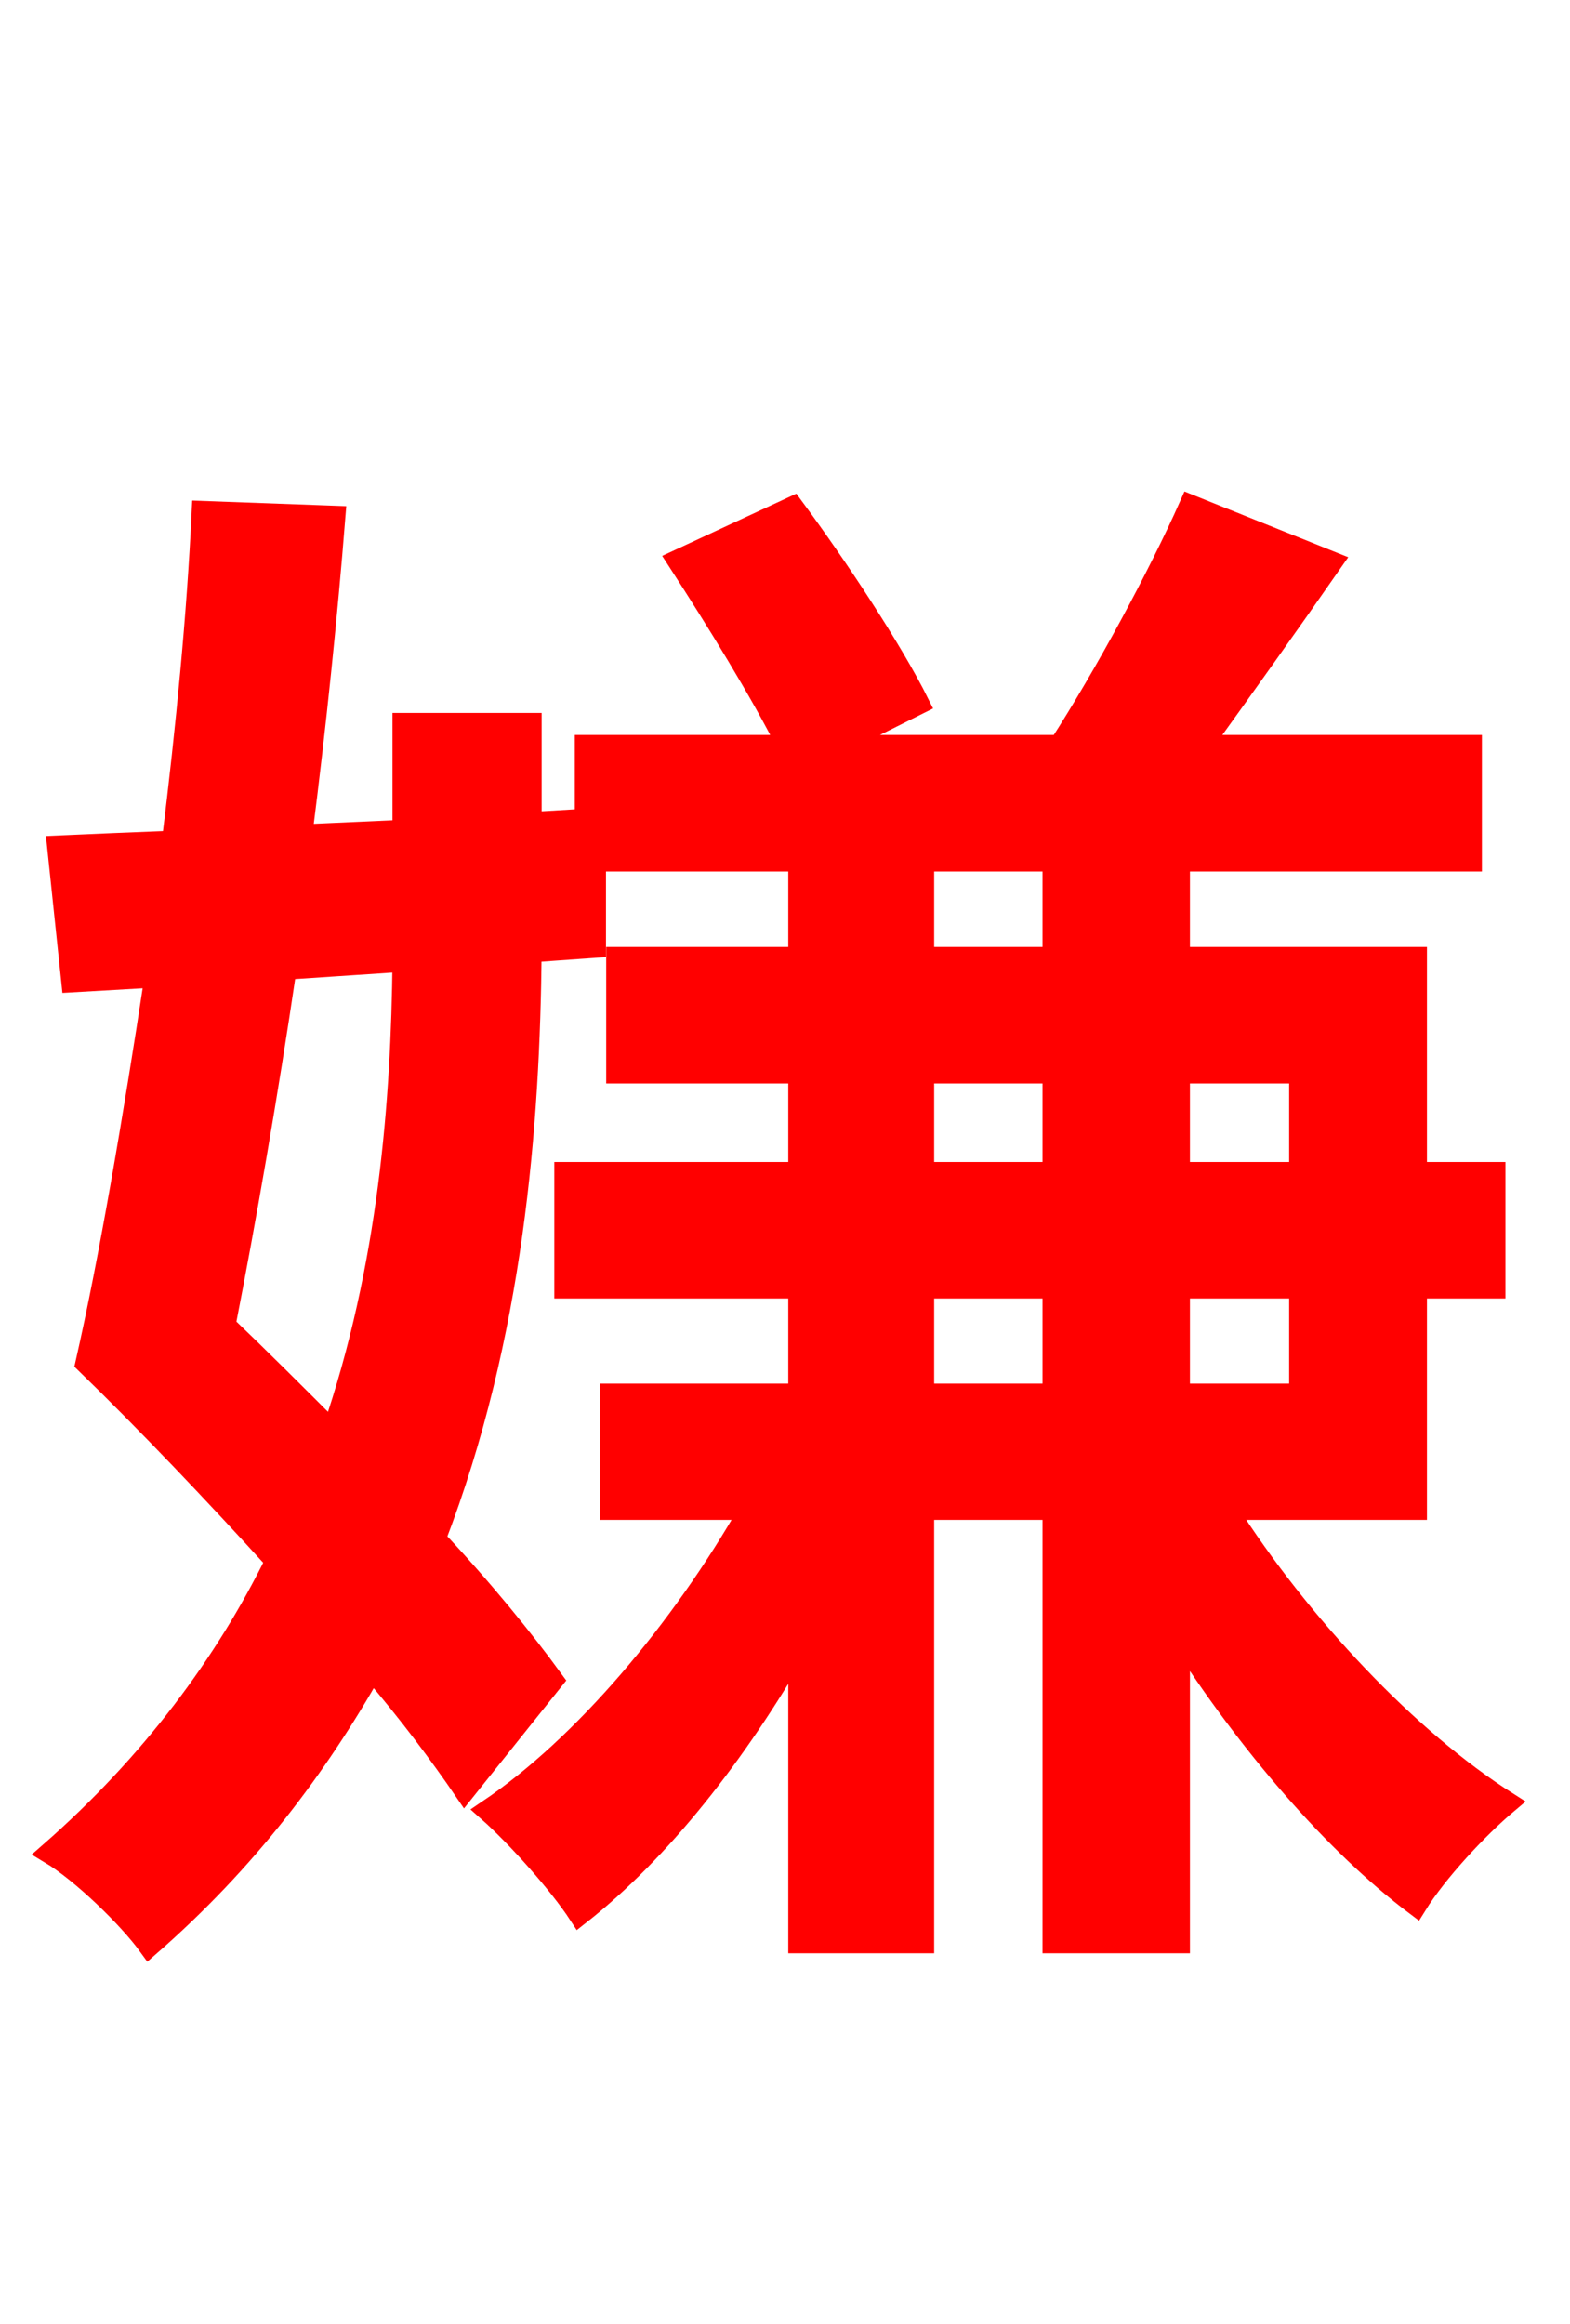 <svg xmlns="http://www.w3.org/2000/svg" xmlns:xlink="http://www.w3.org/1999/xlink" width="72" height="106.56"><path fill="red" stroke="red" d="M42.34 63.94L42.34 59.04L48.31 59.04L48.31 63.94ZM42.34 49.18L48.31 49.18L48.31 53.78L42.34 53.78ZM42.34 39.46L48.31 39.46L48.31 43.92L42.34 43.92ZM18.50 44.06C18.43 50.47 17.86 58.10 15.26 65.66C13.54 63.94 11.95 62.35 10.30 60.77C11.23 56.02 12.24 50.26 13.10 44.42ZM59.62 49.18L59.62 53.78L54.07 53.78L54.07 49.18ZM59.62 63.94L54.07 63.94L54.07 59.04L59.62 59.04ZM64.94 69.19L64.94 59.04L68.54 59.04L68.54 53.78L64.94 53.78L64.94 43.92L54.07 43.92L54.07 39.46L67.46 39.46L67.46 34.20L55.08 34.20C56.95 31.61 59.11 28.58 61.06 25.78L54.58 23.18C53.14 26.42 50.69 30.96 48.60 34.20L38.23 34.20L42.12 32.26C40.90 29.81 38.38 25.99 36.36 23.26L31.10 25.70C32.83 28.37 34.92 31.75 36.14 34.20L26.86 34.20L26.86 37.58L24.34 37.73L24.34 33.19L18.50 33.19L18.50 38.09L13.82 38.30C14.47 33.19 14.98 28.22 15.34 23.69L9.29 23.47C9.07 28.15 8.57 33.34 7.92 38.59C6.05 38.66 4.25 38.74 2.66 38.81L3.31 45.00L7.13 44.78C6.12 51.41 5.04 57.74 3.96 62.50C6.70 65.16 9.79 68.40 12.67 71.57C10.37 76.25 6.98 80.86 2.30 84.96C3.74 85.82 5.90 87.91 6.84 89.21C11.30 85.32 14.54 81.00 17.06 76.54C18.79 78.55 20.23 80.50 21.31 82.08L25.34 77.04C23.98 75.17 22.10 72.86 19.94 70.56C23.54 61.20 24.26 51.55 24.34 43.63L27.29 43.42L27.29 39.46L36.65 39.46L36.65 43.92L28.30 43.92L28.30 49.18L36.65 49.18L36.65 53.78L25.92 53.78L25.92 59.04L36.65 59.04L36.65 63.94L28.01 63.94L28.01 69.19L34.42 69.19C31.25 74.74 26.78 80.06 22.39 83.02C23.69 84.17 25.63 86.33 26.57 87.77C30.24 84.89 33.77 80.42 36.65 75.38L36.65 89.06L42.34 89.06L42.34 69.19L48.31 69.19L48.31 89.06L54.07 89.06L54.07 74.95C57.24 79.92 61.20 84.53 64.94 87.34C65.88 85.82 67.75 83.81 69.12 82.66C64.58 79.78 59.62 74.52 56.23 69.19Z"/></svg>
